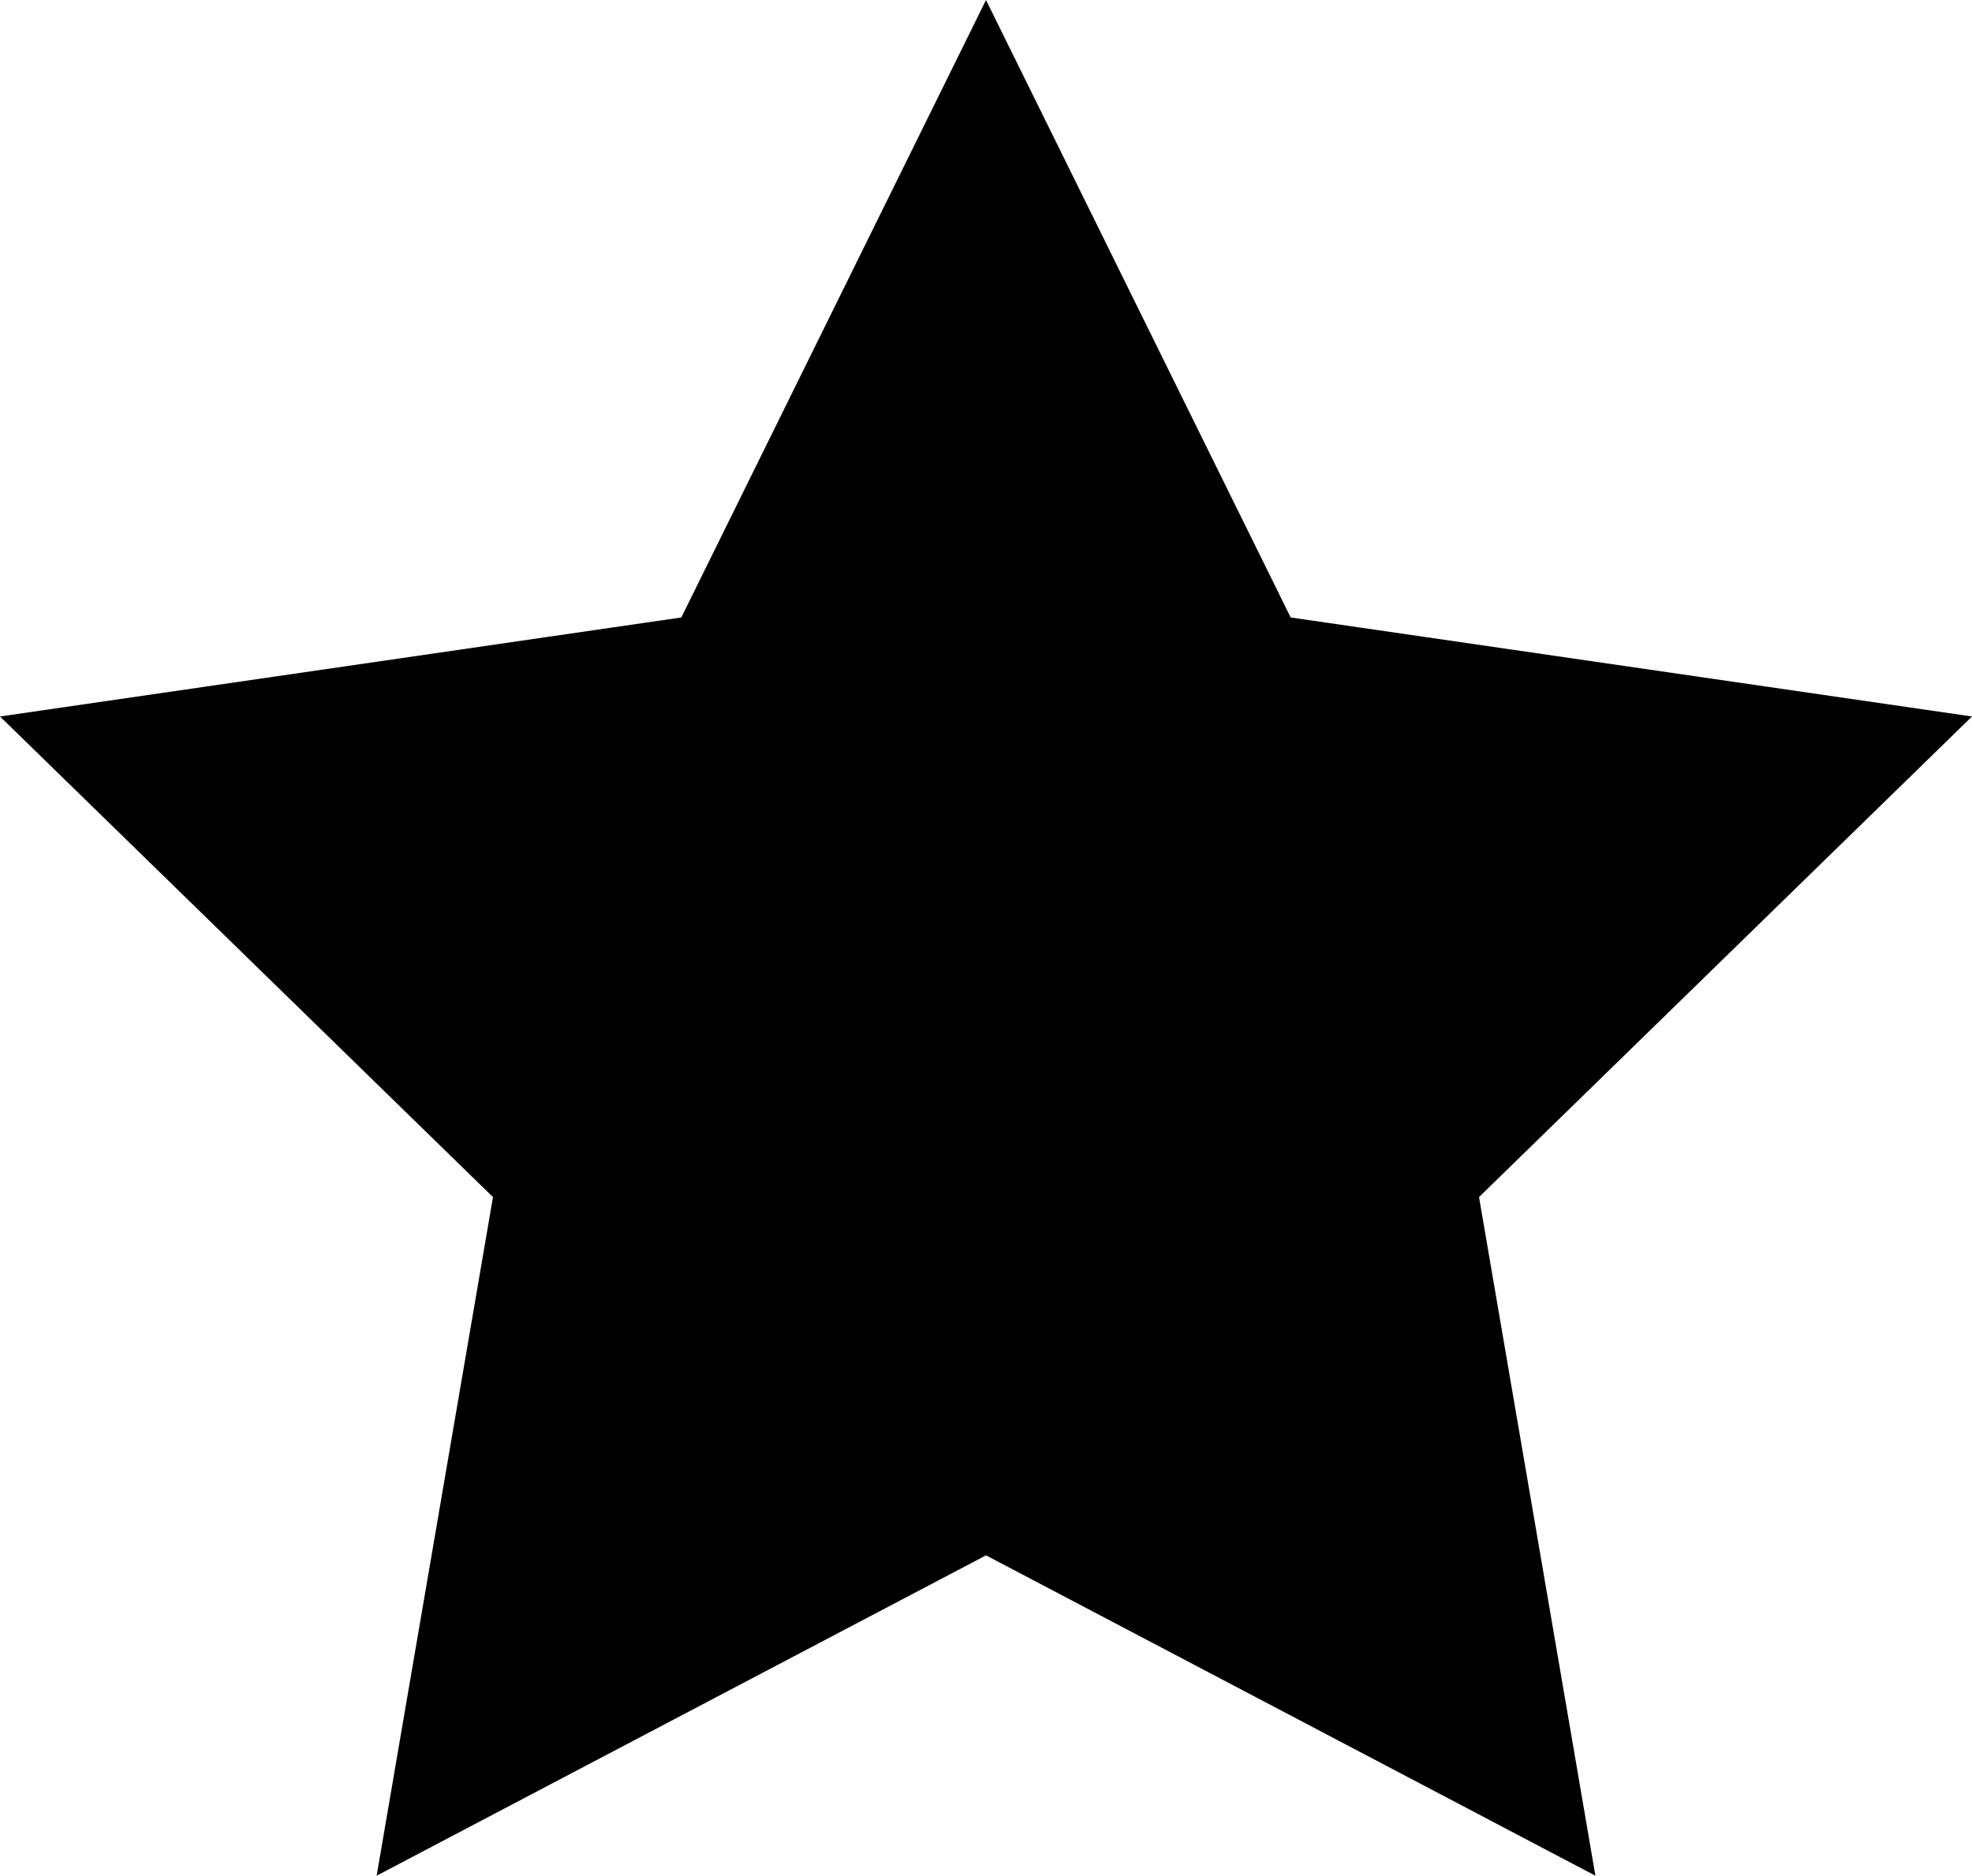 <svg xmlns="http://www.w3.org/2000/svg" viewBox="0 0 362.7 344.95"><defs><style>.cls-1{stroke:#000;stroke-miterlimit:10;stroke-width:4px;}</style></defs><g id="Layer_2" data-name="Layer 2"><g id="Layer_1-2" data-name="Layer 1"><polygon class="cls-1" points="181.35 4.52 236.06 115.38 358.4 133.16 269.88 219.45 290.78 341.29 181.35 283.77 71.93 341.29 92.82 219.45 4.3 133.16 126.64 115.38 181.35 4.52"/></g></g></svg>